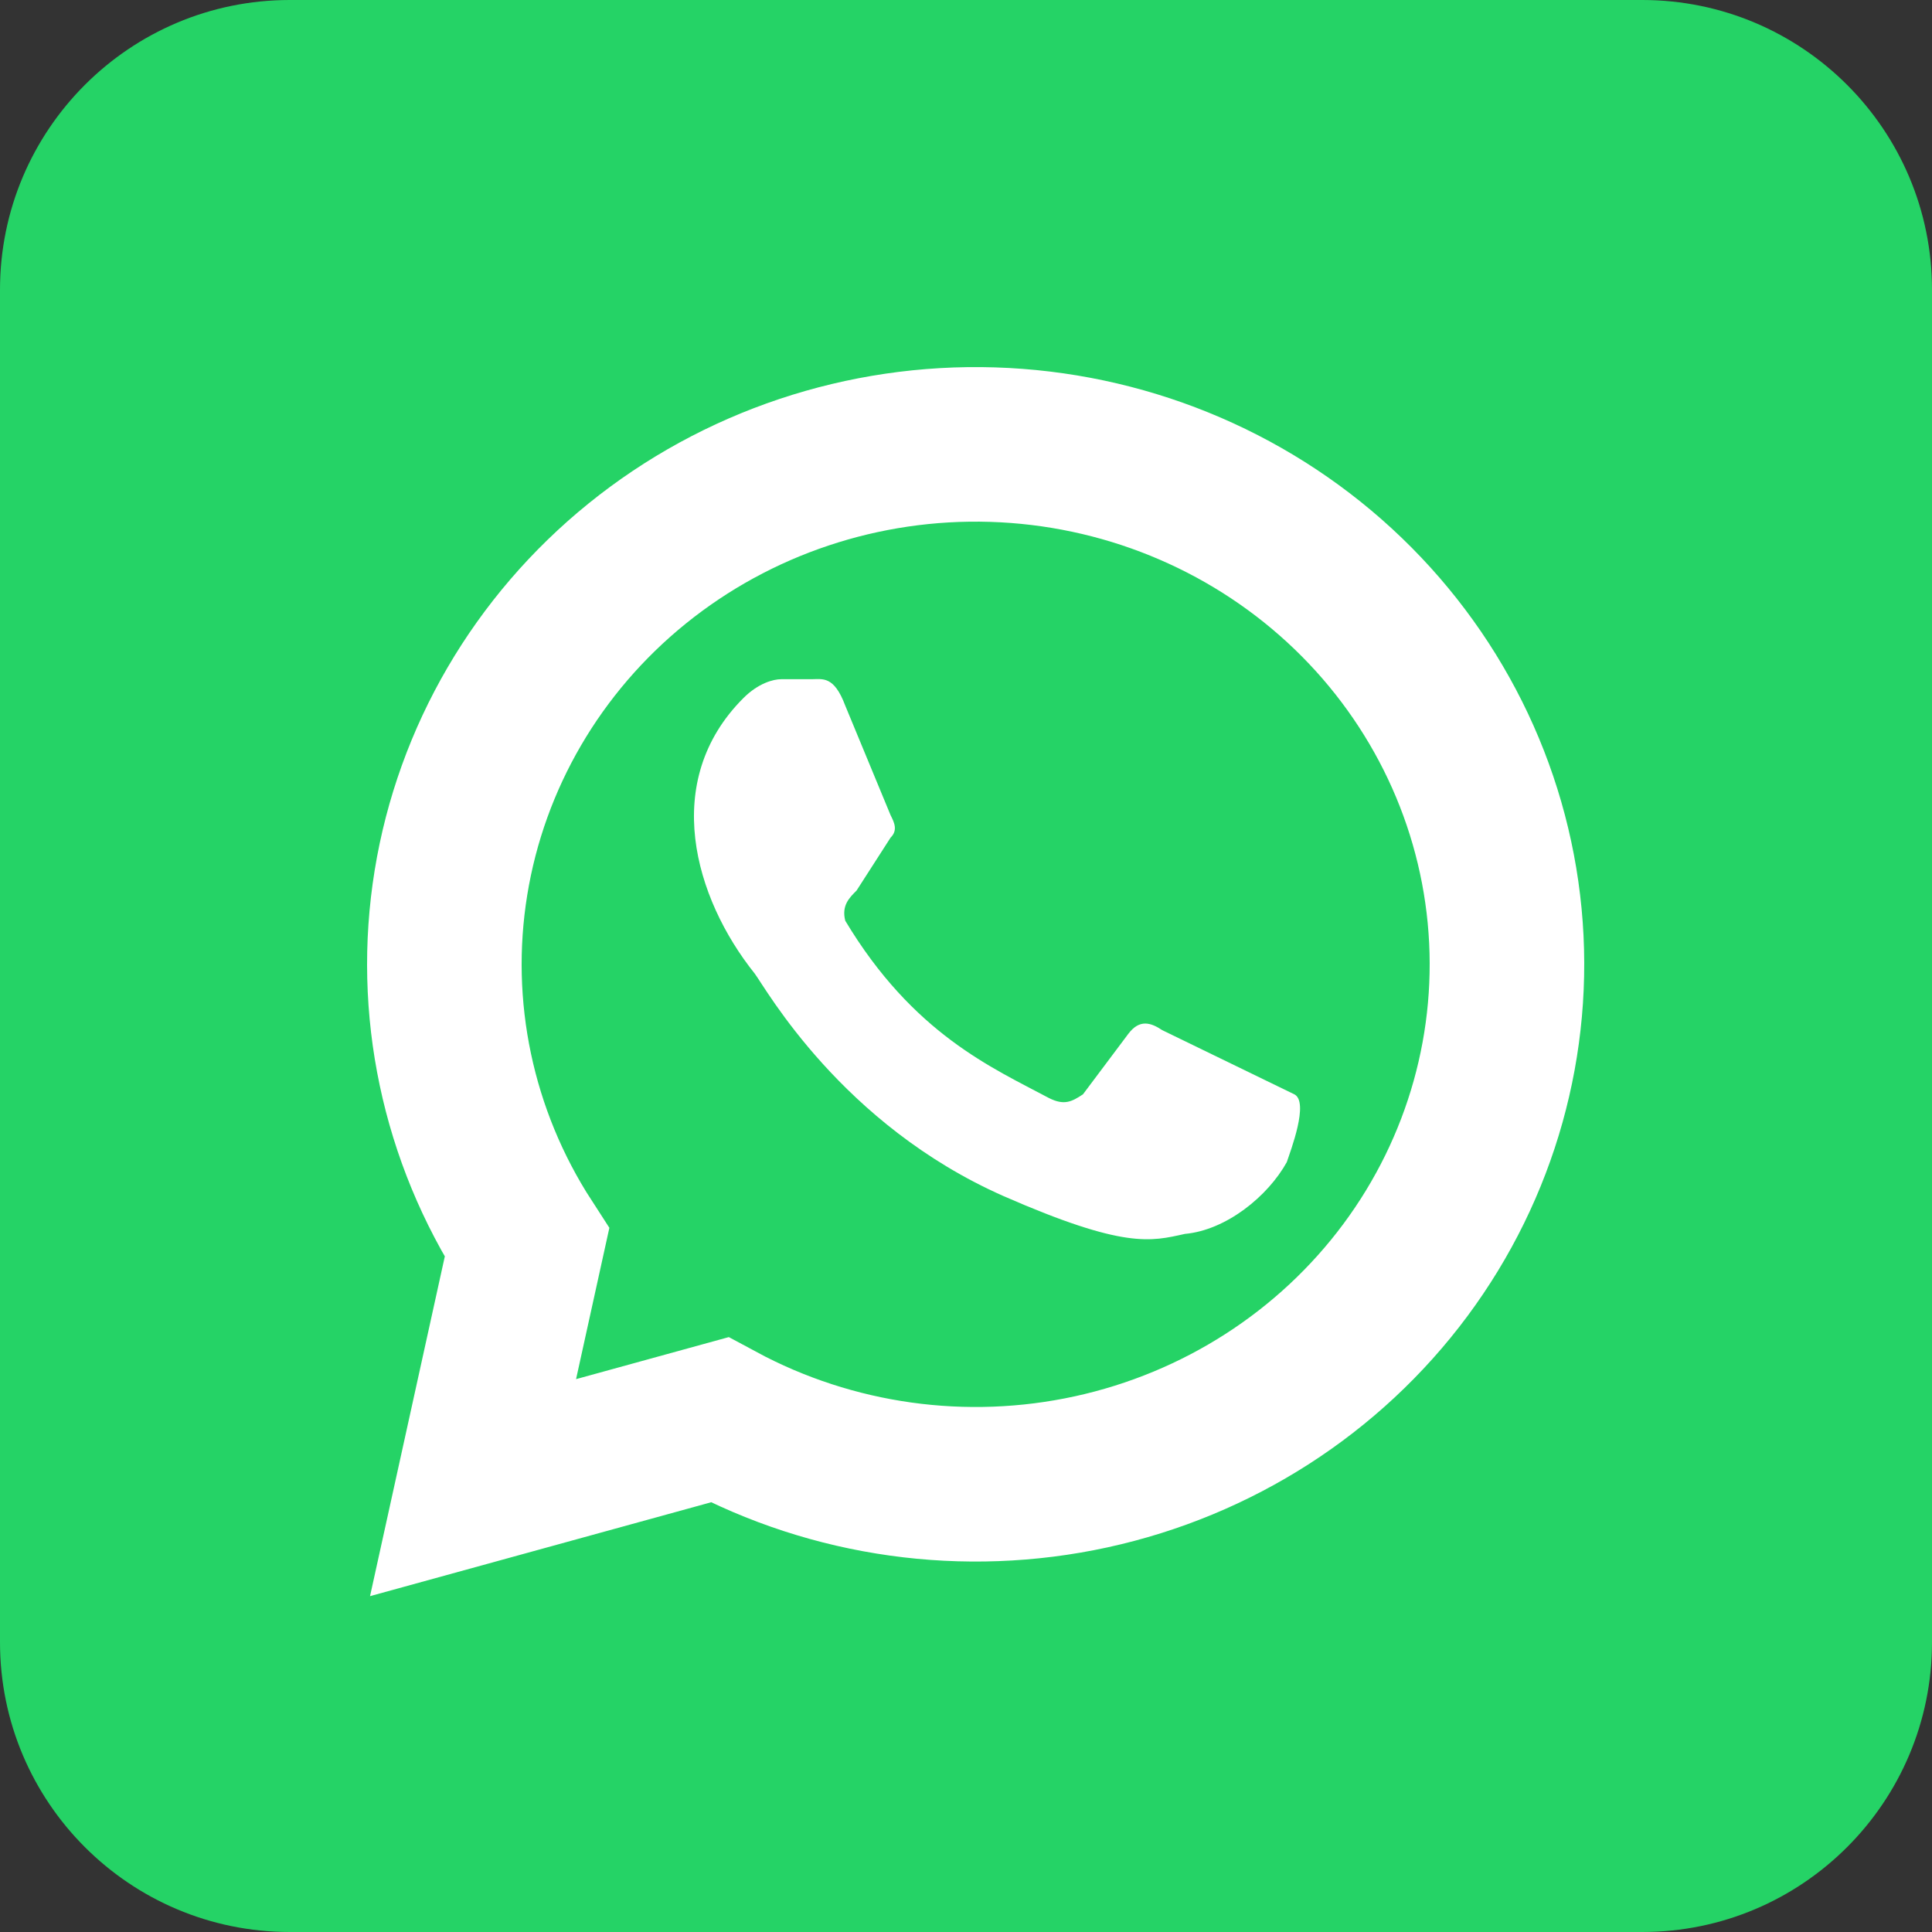 <svg width="100" height="100" viewBox="0 0 100 100" fill="none" xmlns="http://www.w3.org/2000/svg">
<rect x="0" y="0" width="100" height="100" fill="#333333" stroke="none"/>
<g clip-path="url(#clip0_248_458)">
<path d="M85 0H15C6.716 0 0 6.716 0 15V85C0 93.284 6.716 100 15 100H85C93.284 100 100 93.284 100 85V15C100 6.716 93.284 0 85 0Z" fill="#25D366"/>
<path d="M24.485 77L27.275 64.324C23.689 58.789 22.29 52.163 23.341 45.691C24.391 39.218 27.819 33.343 32.981 29.168C38.143 24.993 44.684 22.805 51.377 23.014C58.07 23.223 64.456 25.815 69.335 30.303C74.214 34.792 77.252 40.869 77.879 47.394C78.506 53.919 76.678 60.443 72.739 65.743C68.8 71.043 63.02 74.755 56.484 76.181C49.948 77.607 43.105 76.65 37.238 73.49L24.485 77Z" fill="#25D366" stroke="white" stroke-width="8"/>
<path d="M60.156 53.32C59.57 52.93 58.984 52.734 58.398 53.516L56.055 56.641C55.469 57.031 55.078 57.227 54.297 56.836C51.367 55.273 47.266 53.516 43.75 47.656C43.555 46.875 43.945 46.484 44.336 46.094L46.094 43.359C46.484 42.969 46.289 42.578 46.094 42.188L43.75 36.523C43.164 34.961 42.578 35.156 41.992 35.156H40.43C40.039 35.156 39.258 35.352 38.477 36.133C34.18 40.43 35.938 46.484 39.063 50.391C39.648 51.172 43.555 58.203 51.953 61.914C58.203 64.648 59.57 64.258 61.328 63.867C63.477 63.672 65.625 61.914 66.602 60.156C66.797 59.57 67.773 57.031 66.992 56.641" fill="white"/>
</g>
<defs>
<clipPath id="clip0_248_458">
<rect width="100" height="100" fill="white"/>
</clipPath>
</defs>
</svg>
